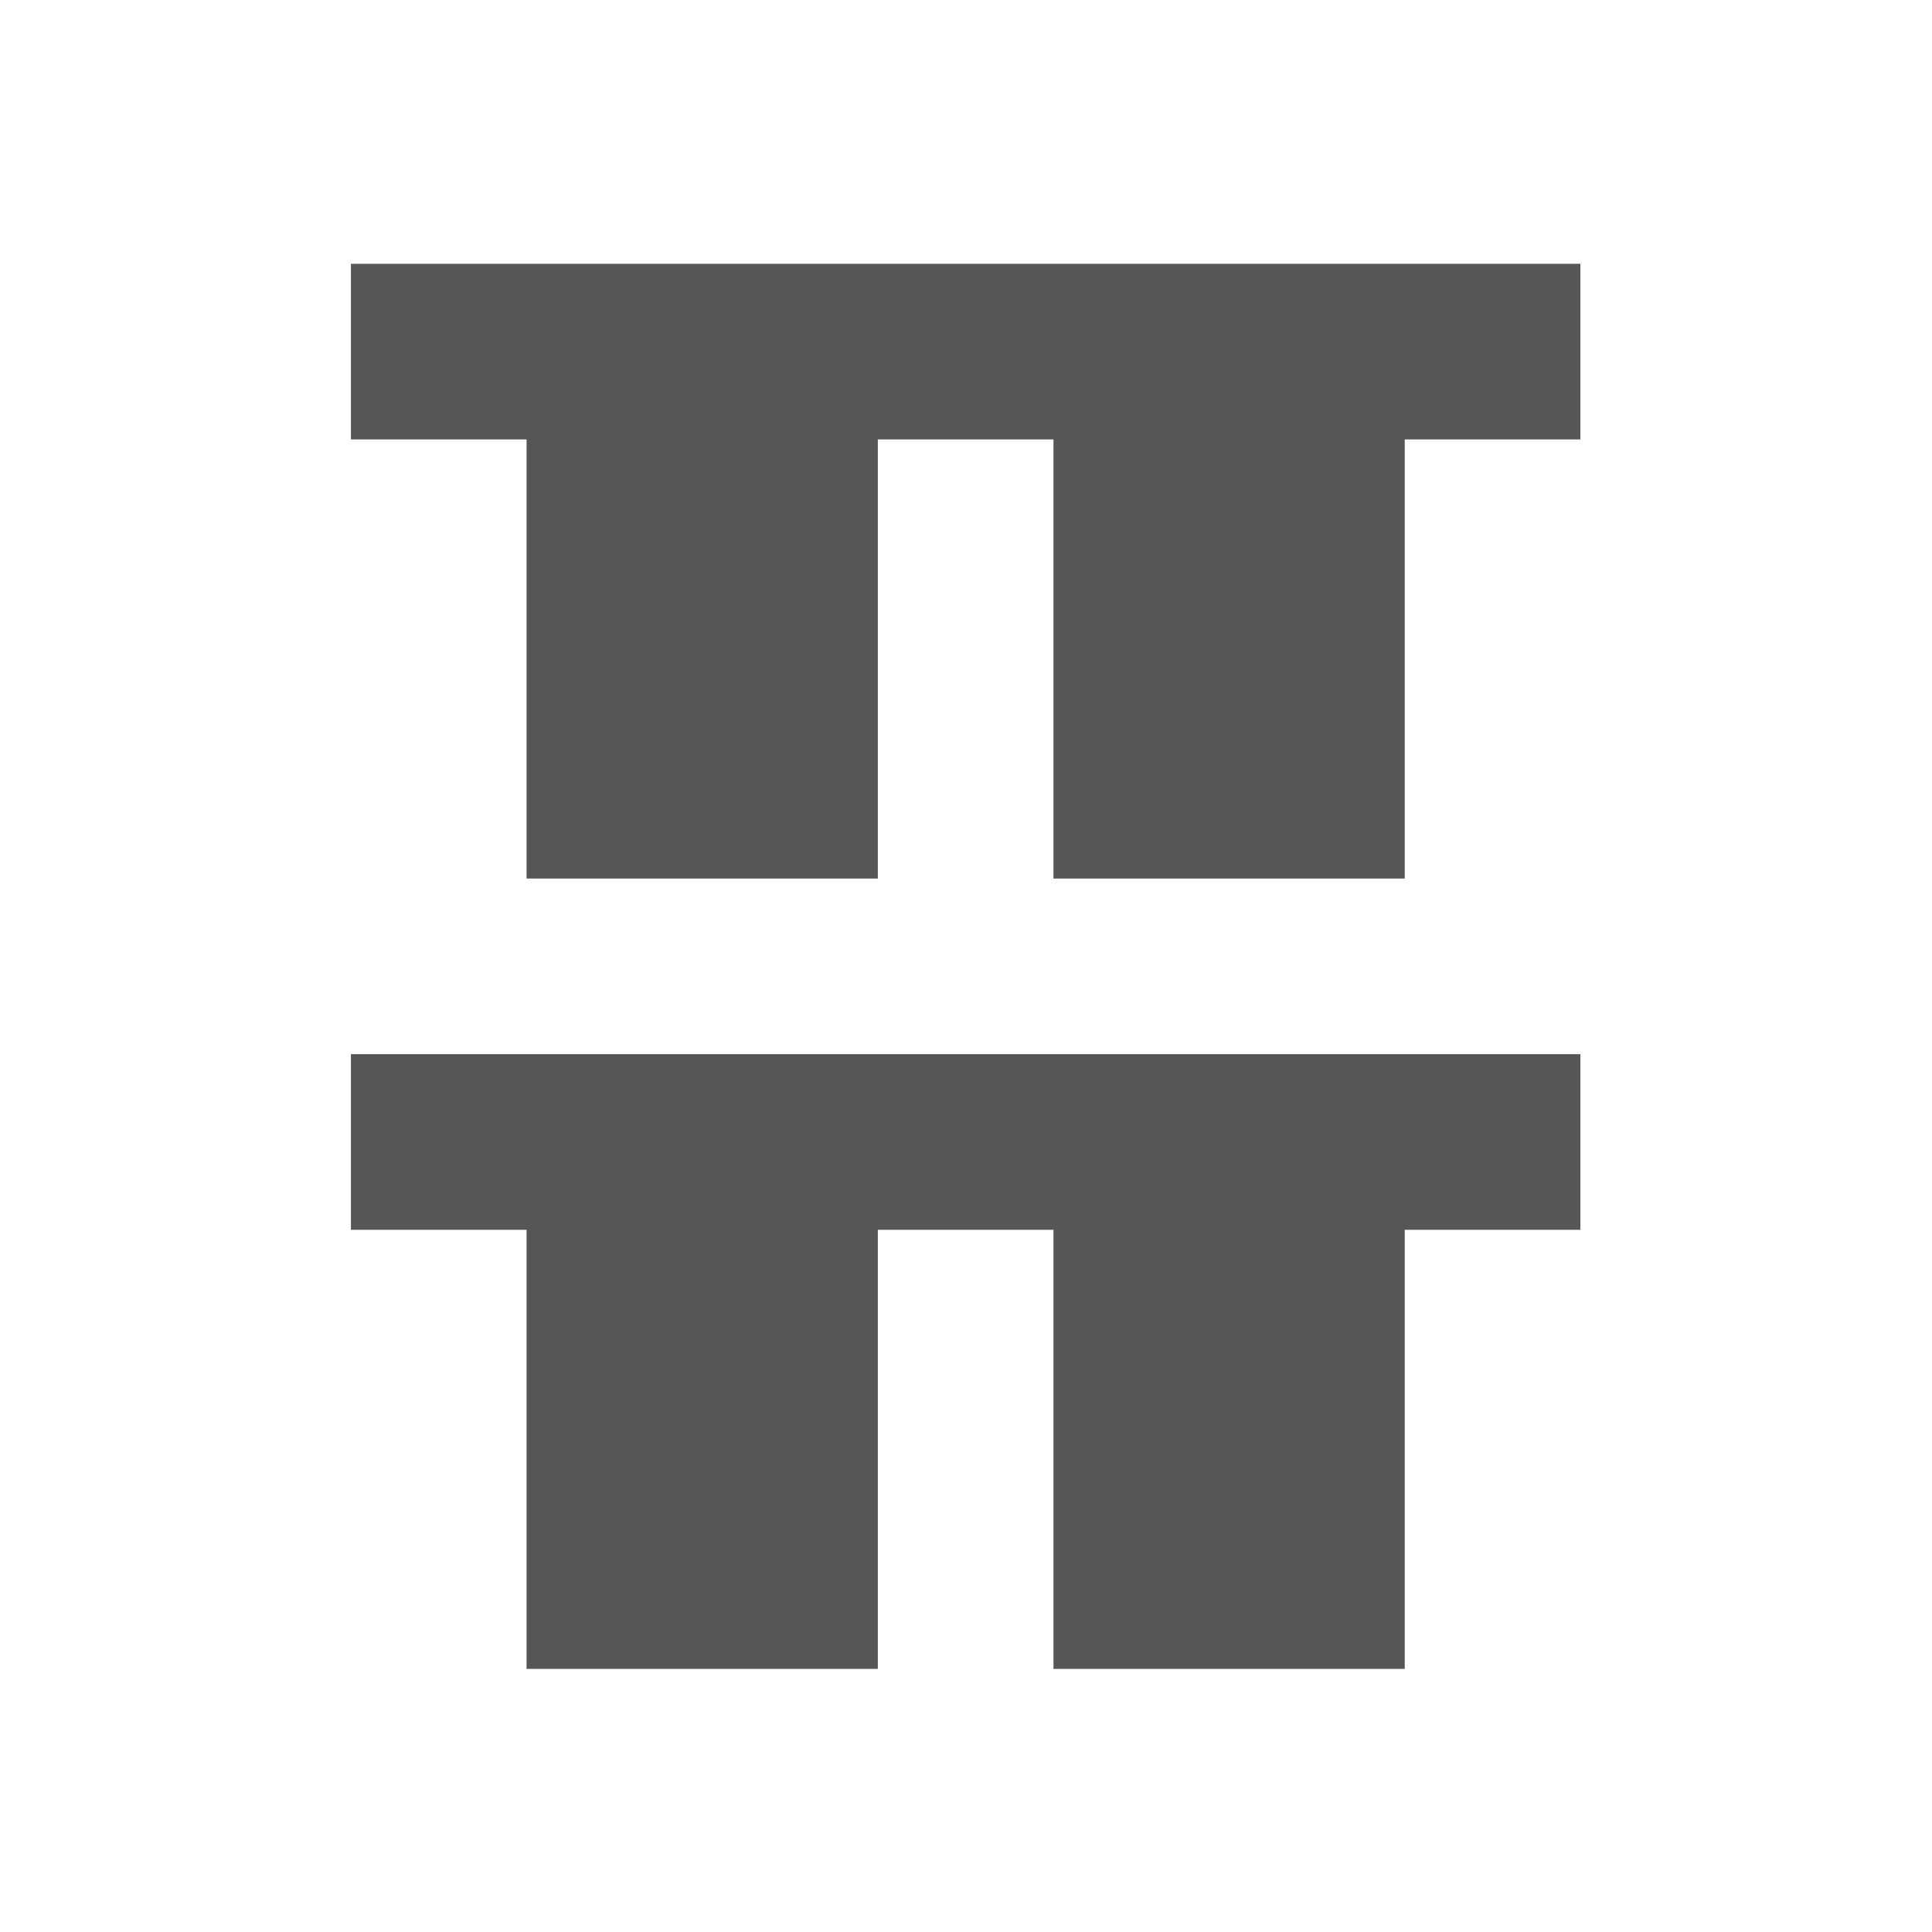 <svg xmlns="http://www.w3.org/2000/svg" width="22" height="22"><defs><style id="current-color-scheme" type="text/css"></style></defs><path d="M3.996 3.004v2h2v5h4v-5h2v5h4v-5h2v-2h-14zm0 9v2h2v5h4v-5h2v5h4v-5h2v-2h-14z" fill="currentColor" color="#565656"/></svg>